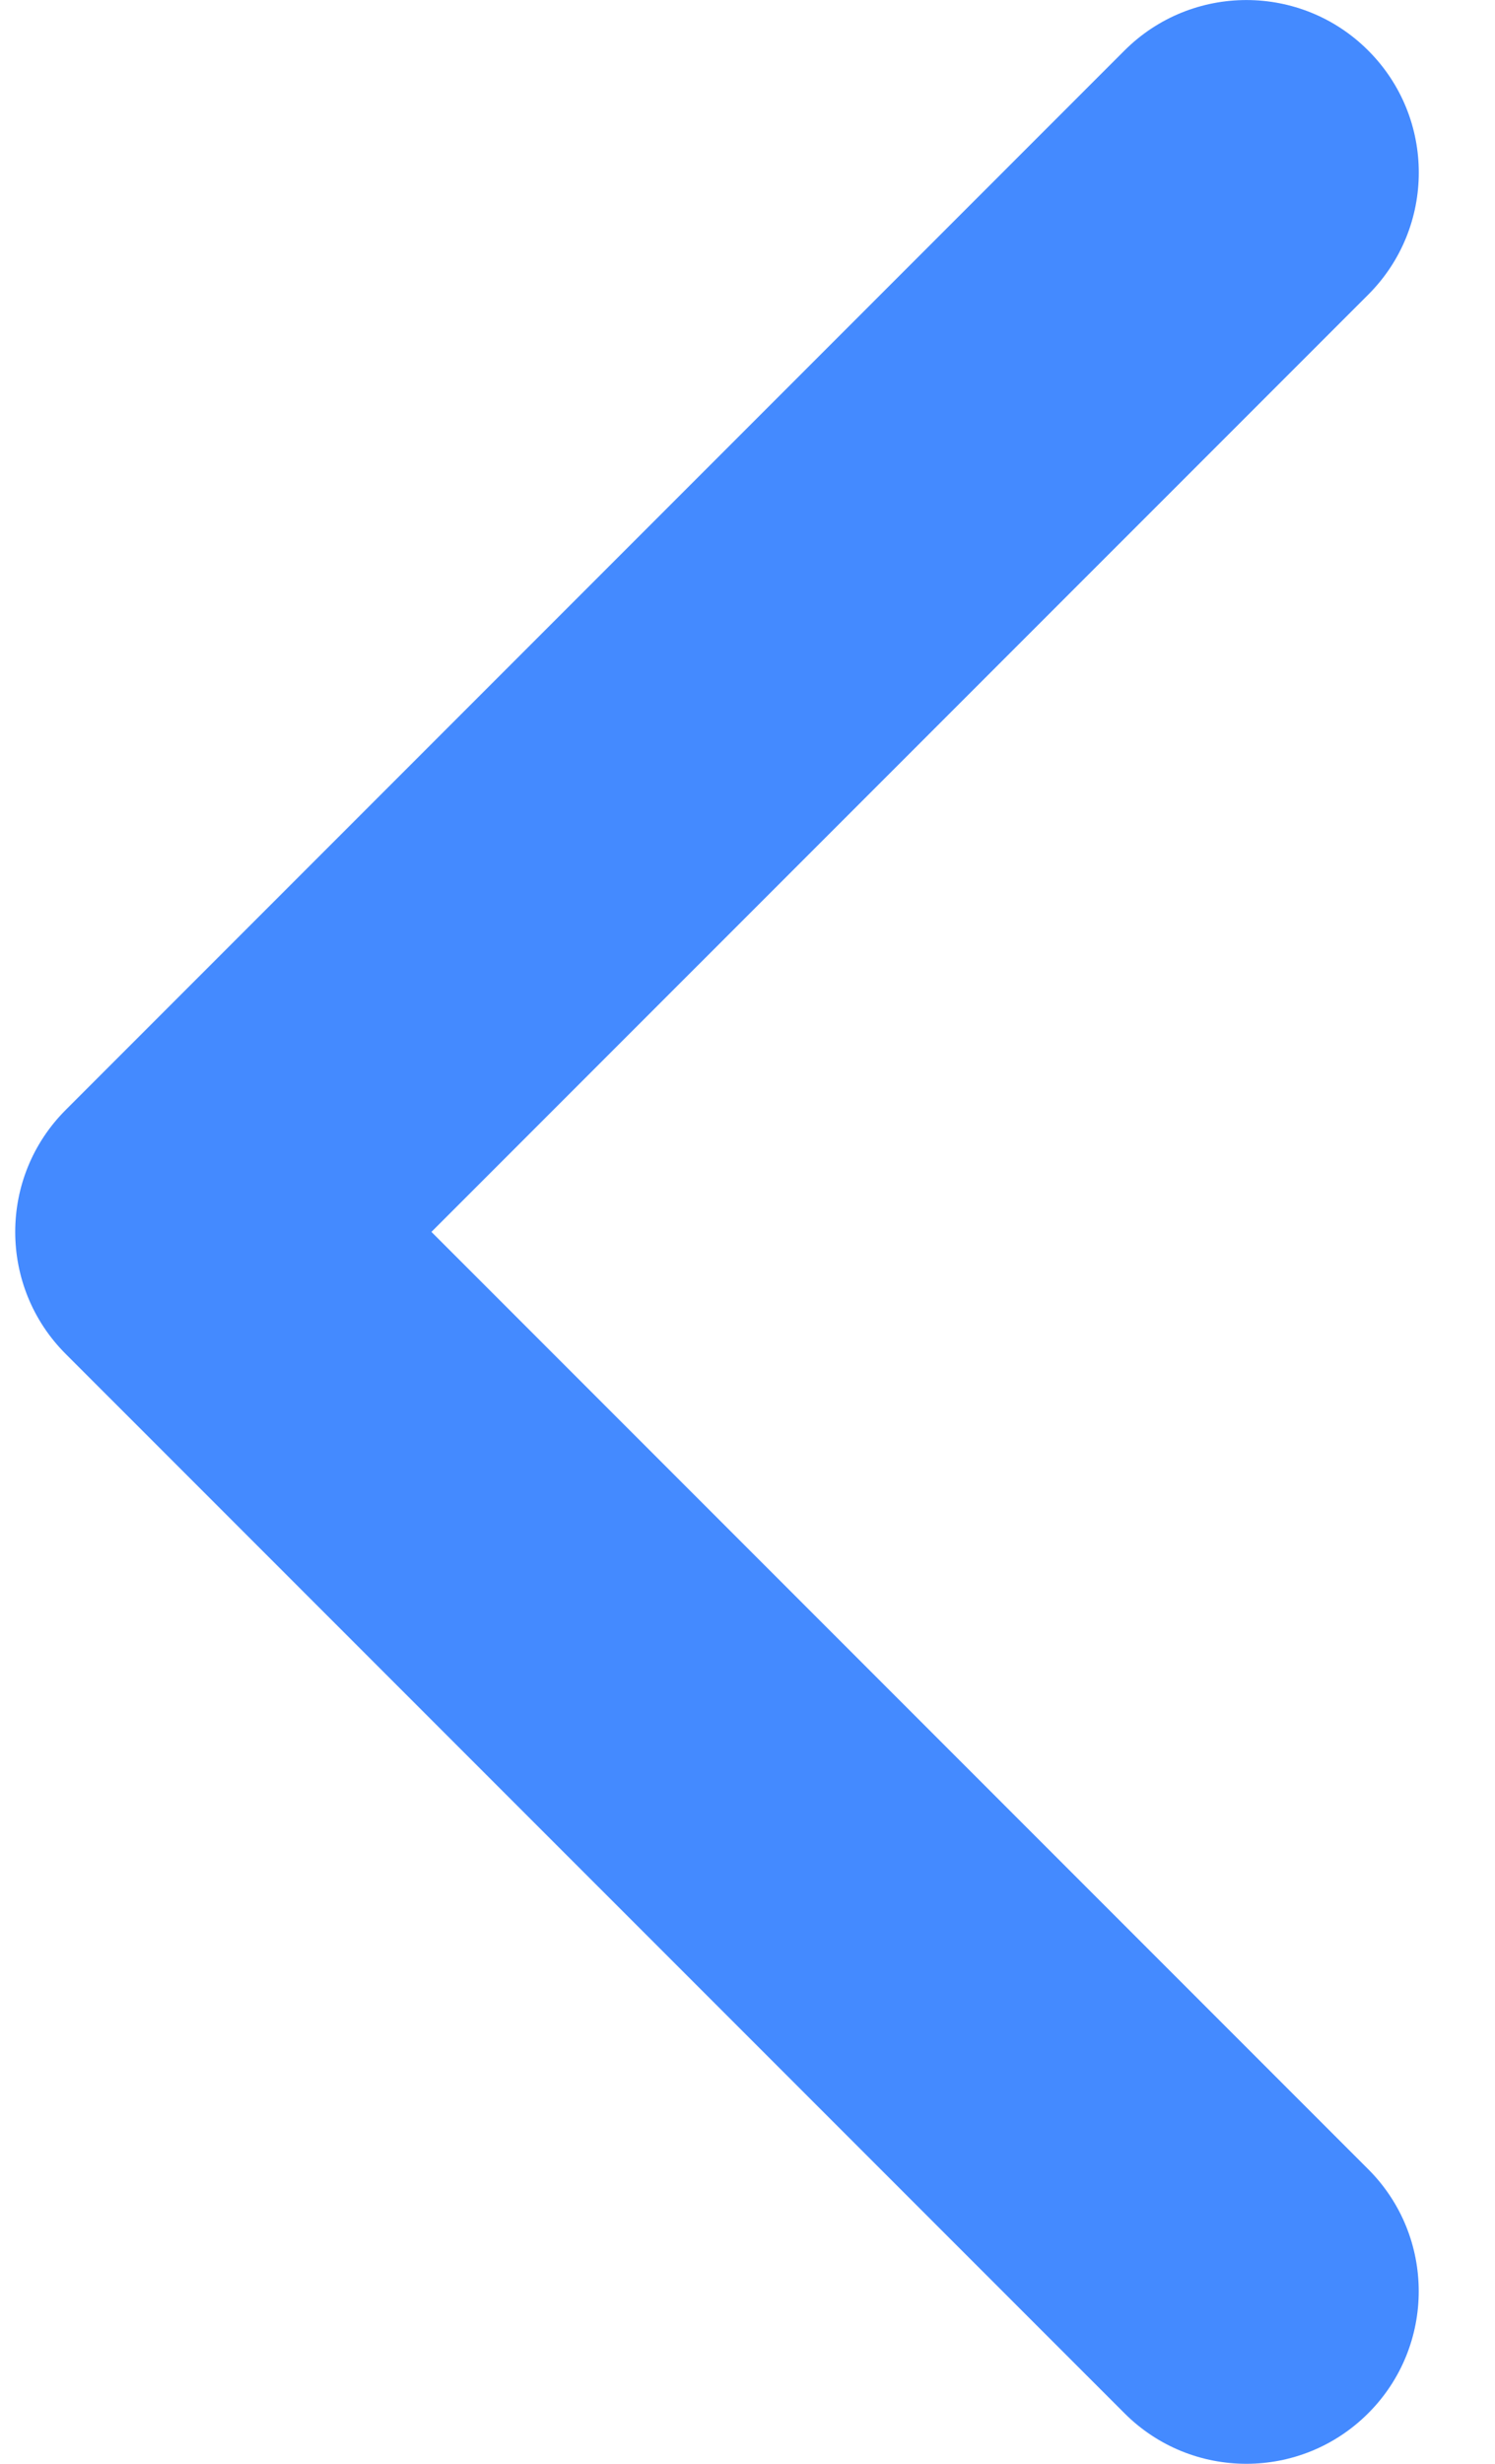 <svg width="17" height="28" viewBox="0 0 17 28" fill="none" xmlns="http://www.w3.org/2000/svg">
    <path d="M0.173 14C0.173 13.498 0.364 12.997 0.747 12.614L12.786 0.575C13.552 -0.191 14.794 -0.191 15.559 0.575C16.325 1.34 16.325 2.582 15.559 3.348L4.906 14L15.559 24.653C16.324 25.418 16.324 26.66 15.559 27.425C14.793 28.192 13.552 28.192 12.786 27.425L0.746 15.386C0.364 15.004 0.173 14.502 0.173 14Z"
          fill="#448AFF"/>
</svg>

